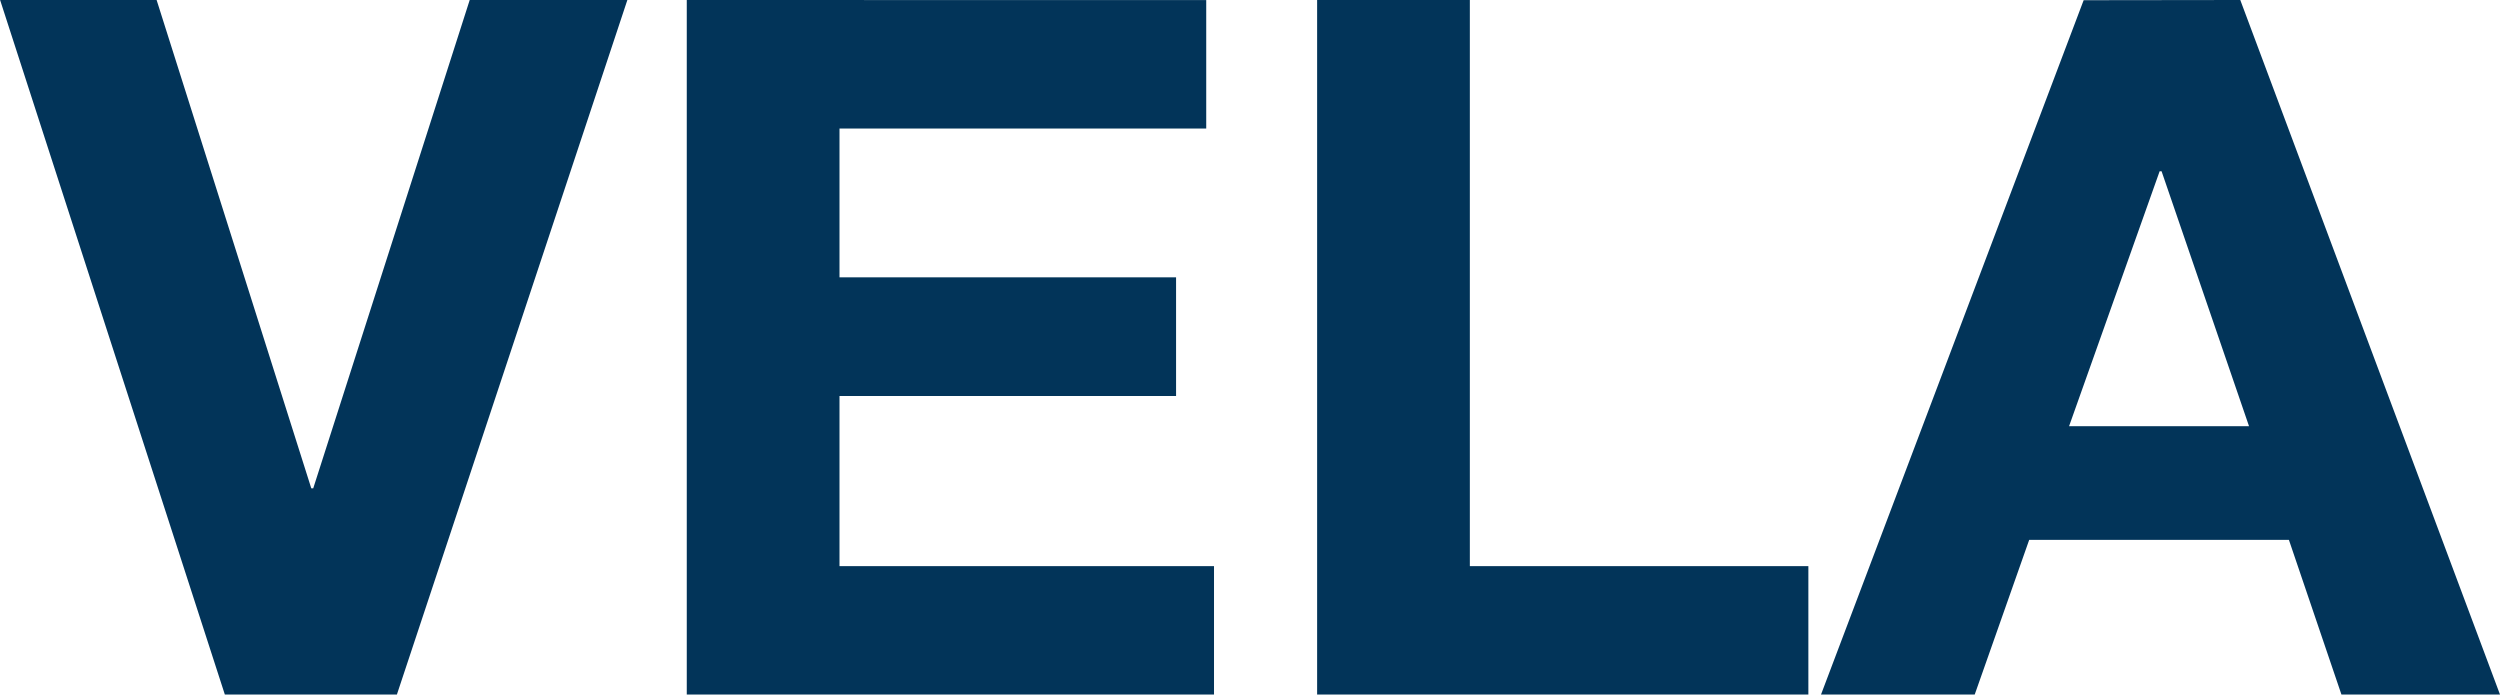 <svg id="vela-logo" xmlns="http://www.w3.org/2000/svg" width="74.53" height="20.706" viewBox="0 0 74.53 20.706">
  <path id="Path_1" data-name="Path 1" d="M11.629,0,18.5-20.706H13.8L9.135-6.148H9.077L4.466-20.706H-.2L6.5,0Zm8.642-20.706V0H35.989V-3.828H24.824V-8.9H34.858v-3.538H24.824v-4.437H35.757v-3.828Zm18.792,0V0H53.708V-3.828H43.616V-20.706ZM61.48-8l2.7-7.6h.058L66.845-8Zm.435-12.7L54.085,0h4.582l1.624-4.611h7.743L69.6,0h4.727L66.584-20.706Z" transform="translate(0.203 20.706)" fill="#023459"/>
</svg>
